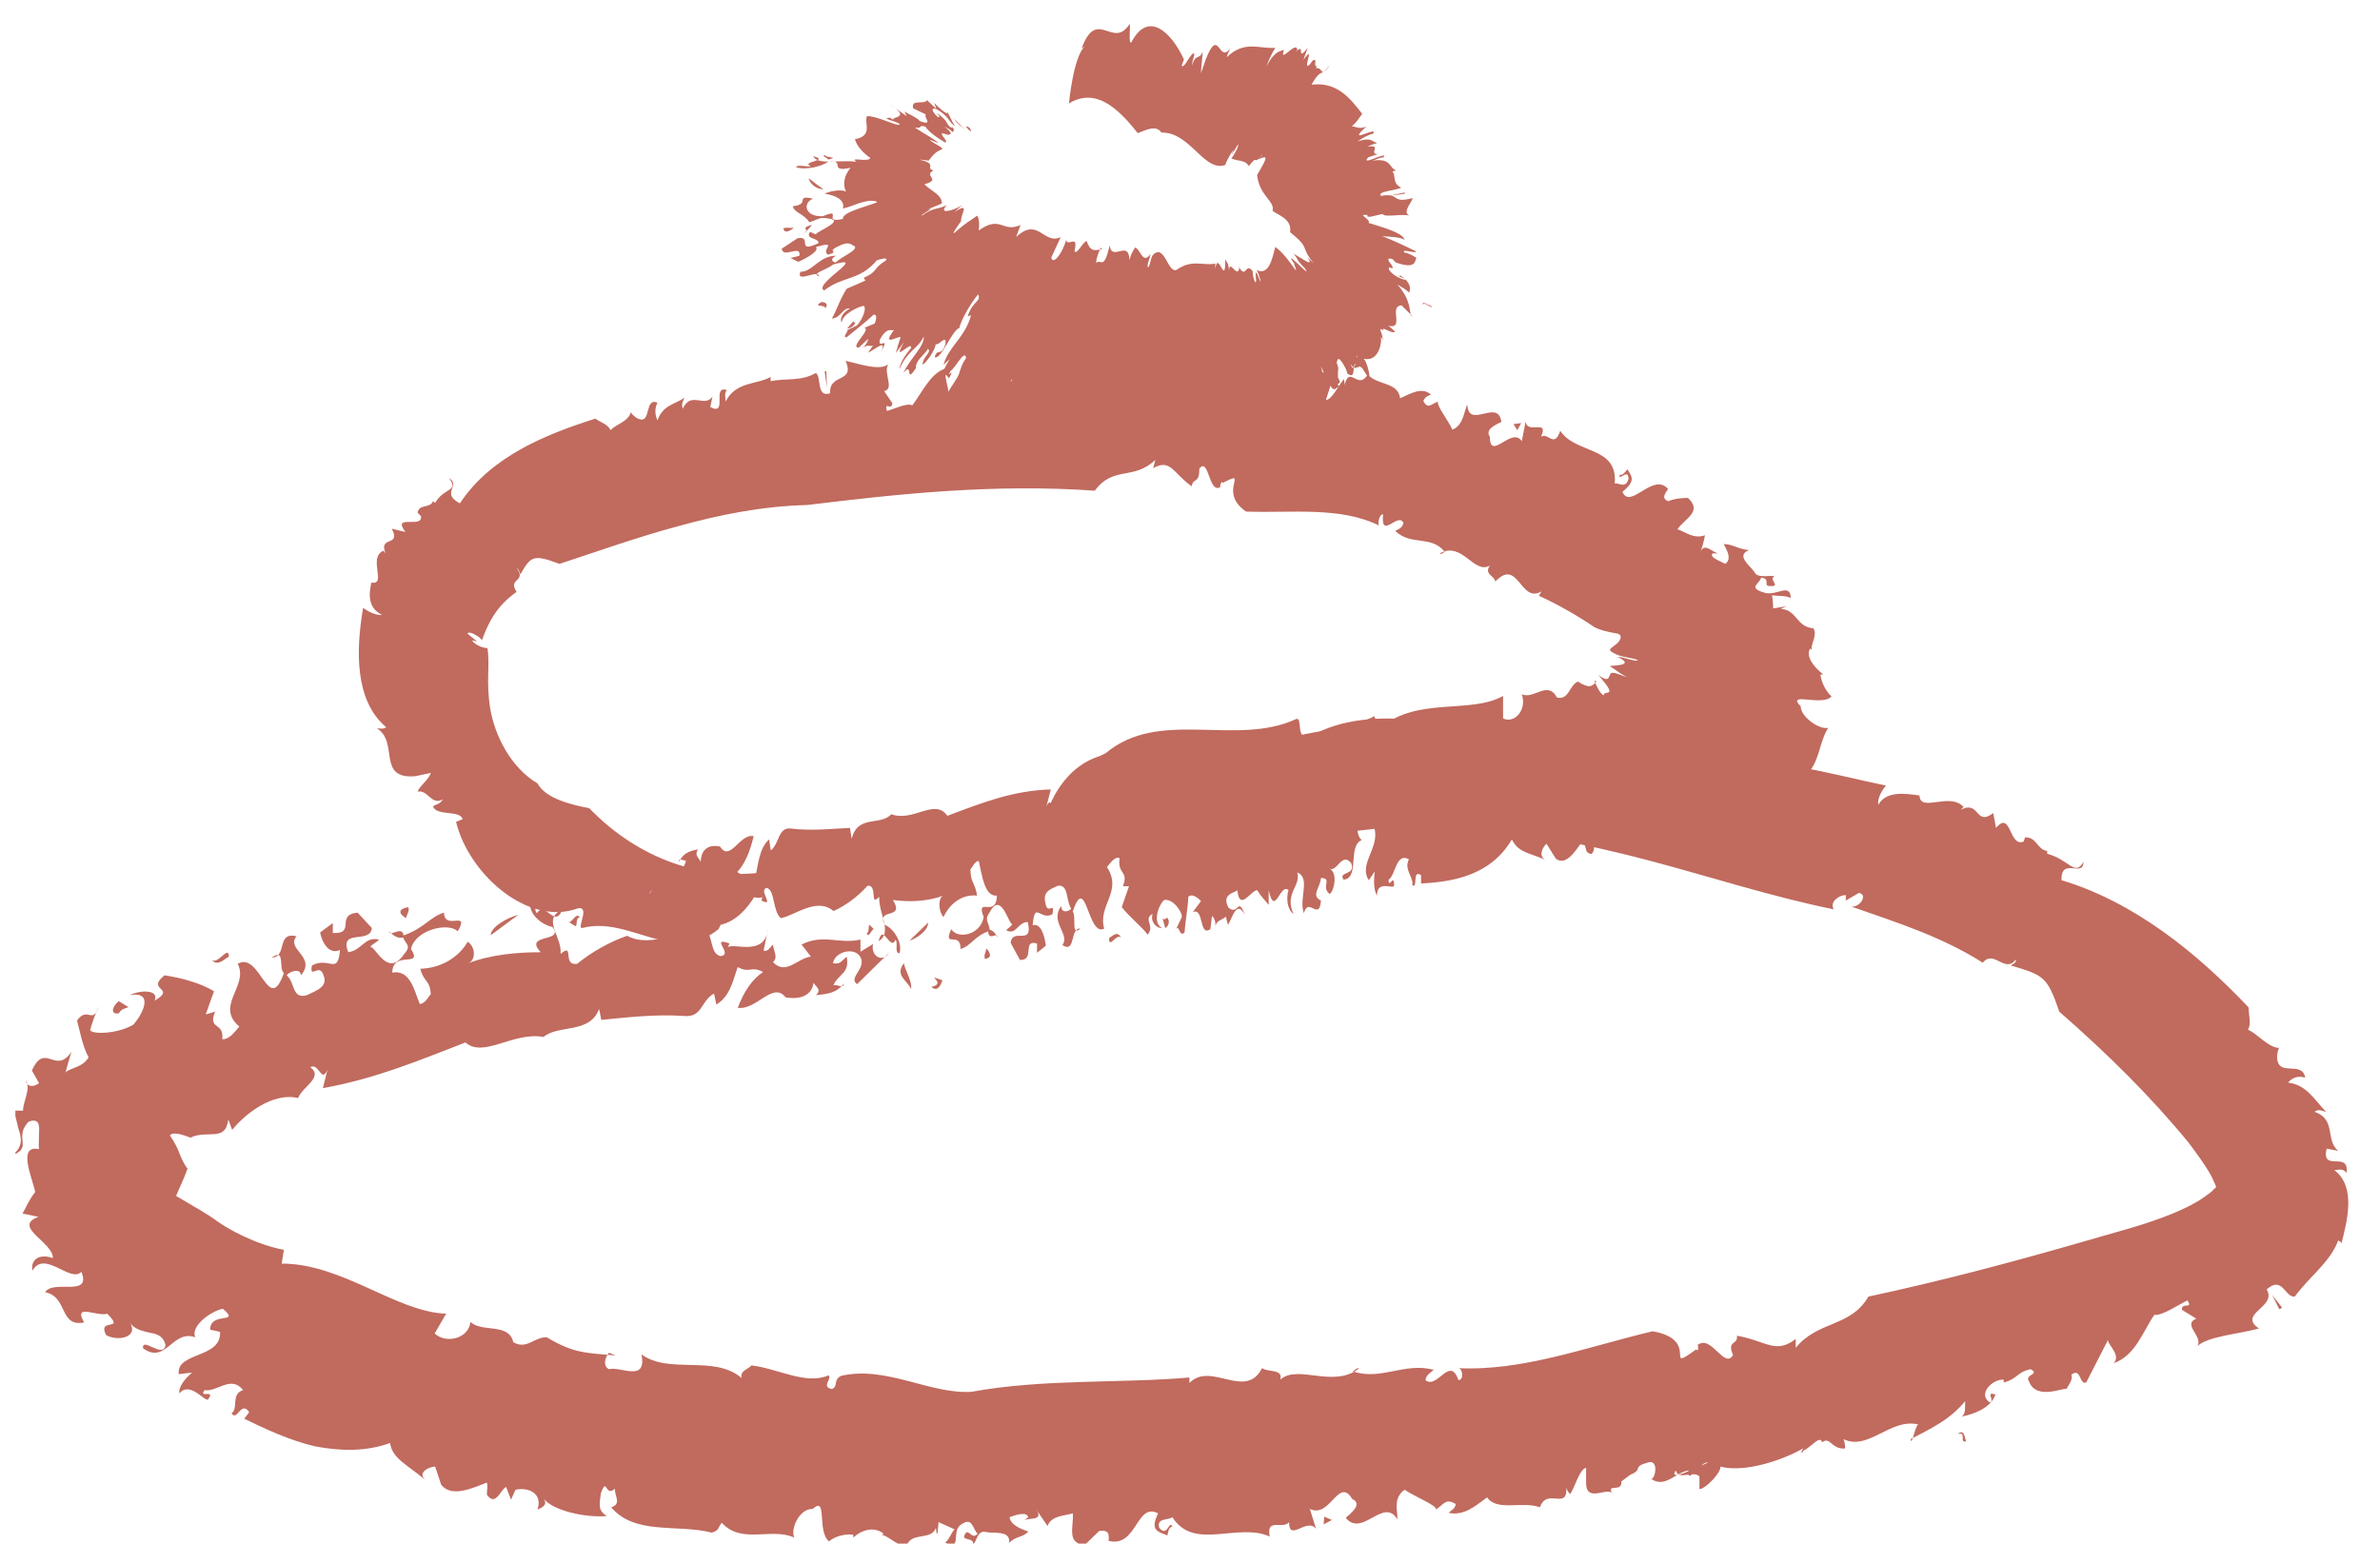 <svg width="37" height="24" viewBox="0 0 37 24" fill="none" xmlns="http://www.w3.org/2000/svg">
<g id="Asset 9" clip-path="url(#clip0_413_400)">
<g id="Layer 1">
<g id="Group">
<g id="Group_2">
<path id="Vector" d="M9.588 13.454C9.408 13.531 9.716 13.659 9.477 13.565C9.494 13.463 9.519 13.377 9.588 13.454Z" fill="#C16A5E"/>
<path id="Vector_2" d="M11.17 14.446C10.469 15.019 9.793 14.232 9.049 14.429C8.963 14.429 9.177 14.095 8.989 14.121C8.211 14.412 7.287 13.591 7.09 12.778L7.193 12.736C7.15 12.59 6.791 12.693 6.731 12.539C6.782 12.496 6.834 12.513 6.885 12.428C6.705 12.53 6.654 12.274 6.492 12.308C6.526 12.214 6.663 12.128 6.697 12.017L6.457 12.068C5.85 12.12 6.209 11.538 5.859 11.324C5.91 11.324 5.961 11.341 6.004 11.307C5.508 10.888 5.534 10.101 5.645 9.451C5.713 9.502 5.841 9.571 5.944 9.562C5.722 9.46 5.73 9.246 5.773 9.058C6.021 9.101 5.713 8.673 5.961 8.562L5.995 8.604C5.876 8.322 6.243 8.51 6.09 8.22L6.303 8.271C6.081 7.98 6.586 8.228 6.543 8.023L6.492 7.971C6.517 7.826 6.688 7.912 6.731 7.792L6.765 7.818C6.902 7.578 7.142 7.646 6.979 7.433C7.176 7.552 6.842 7.664 7.15 7.826C7.629 7.099 8.476 6.757 9.254 6.509C9.374 6.586 9.442 6.594 9.494 6.689C9.554 6.603 9.776 6.56 9.81 6.398C9.784 6.406 9.896 6.517 9.947 6.517C10.118 6.577 10.024 6.175 10.221 6.261C10.178 6.346 10.178 6.44 10.221 6.535C10.306 6.295 10.494 6.287 10.64 6.184C10.623 6.235 10.588 6.269 10.614 6.355C10.742 6.073 10.948 6.346 11.076 6.167L11.042 6.329C11.324 6.475 11.059 5.987 11.298 6.064C11.256 6.124 11.281 6.184 11.281 6.244C11.435 5.927 11.786 5.979 11.983 5.859C11.974 5.885 11.983 5.927 11.983 5.927C12.205 5.876 12.444 5.936 12.684 5.799C12.778 5.867 12.684 6.184 12.906 6.115C12.881 5.799 13.3 5.962 13.146 5.611C13.351 5.654 13.676 5.773 13.813 5.662C13.719 5.782 13.916 6.047 13.745 6.081L13.873 6.269C13.856 6.398 13.745 6.227 13.787 6.389C13.873 6.372 14.112 6.252 14.181 6.304C14.335 6.107 14.489 5.748 14.745 5.722C14.626 5.842 14.797 6.073 14.72 6.124L15.096 5.534C15.181 5.525 15.096 5.782 15.224 5.705C15.224 5.619 15.275 5.577 15.318 5.508C15.344 5.542 15.678 5.448 15.695 5.765C15.72 5.893 15.549 5.825 15.635 5.936C15.789 5.936 15.806 5.842 15.96 5.842V5.885C16.054 5.936 16.276 5.773 16.174 5.594C16.105 5.577 16.182 5.782 16.088 5.688C16.174 5.517 16.362 5.474 16.516 5.491C16.456 5.534 16.456 5.619 16.43 5.705C16.661 5.483 16.892 5.431 17.14 5.354C17.157 5.209 17.02 5.611 16.995 5.534C17.268 5.773 17.645 5.32 17.859 5.645C17.816 5.662 17.859 5.431 17.859 5.474C18.004 5.508 17.961 5.722 18.072 5.654C18.072 5.782 18.192 5.628 18.295 5.602C18.355 5.517 18.312 5.671 18.226 5.671C18.372 5.585 18.936 5.465 19.218 5.696C19.218 5.611 19.458 5.423 19.526 5.44L19.467 5.628C19.509 5.756 19.706 5.654 19.698 5.816C19.886 5.602 19.082 5.919 19.313 5.773C19.338 5.944 19.646 5.508 19.561 5.773C19.706 5.79 19.877 5.594 19.988 5.799C19.954 5.765 19.826 6.047 19.945 6.056C20.151 6.056 20.023 5.97 20.194 5.936L20.313 5.876C20.356 5.688 20.493 5.936 20.45 5.713C20.45 5.876 20.767 5.671 20.69 5.979L20.613 6.218C20.707 6.218 20.809 5.987 20.895 5.893C20.895 5.919 20.912 5.97 20.895 6.013C20.98 5.645 21.1 6.081 21.263 5.825C21.425 5.996 21.733 5.936 21.767 6.192C21.938 6.115 22.101 6.013 22.246 6.133C22.204 6.158 22.161 6.158 22.127 6.235C22.204 6.372 22.246 6.278 22.358 6.244C22.323 6.295 22.503 6.517 22.58 6.68C22.751 6.612 22.759 6.398 22.811 6.287C22.828 6.689 23.29 6.184 23.341 6.56C23.273 6.594 23.076 6.671 23.162 6.791C23.162 7.185 23.504 6.62 23.658 6.86L23.718 6.552C23.743 6.766 24.085 6.5 23.957 6.791C24.068 6.714 24.162 6.979 24.256 6.697C24.496 7.065 25.154 6.928 25.103 7.518C25.172 7.501 25.266 7.604 25.317 7.45C25.317 7.262 25.154 7.501 25.18 7.381C25.223 7.398 25.274 7.33 25.3 7.296C25.368 7.407 25.437 7.475 25.223 7.646C25.343 7.937 25.702 7.33 25.933 7.604C25.856 7.706 25.847 7.758 25.933 7.792C26.018 7.758 26.121 7.741 26.241 7.741C26.472 7.954 26.198 8.057 26.078 8.228C26.215 8.279 26.335 8.382 26.506 8.322C26.489 8.416 26.463 8.51 26.429 8.604C26.489 8.408 26.617 8.596 26.72 8.604H26.625C26.566 8.664 26.745 8.724 26.822 8.767C26.933 8.681 26.839 8.545 26.797 8.459C26.933 8.459 27.019 8.536 27.19 8.553C26.976 8.639 27.216 8.801 27.276 8.895C27.318 9.006 27.566 8.929 27.584 8.964C27.481 9.006 27.72 9.135 27.489 9.109C27.421 9.092 27.524 8.998 27.378 8.981C27.361 9.075 27.164 9.135 27.421 9.212C27.609 9.28 27.831 9.049 27.84 9.297C27.746 9.254 27.652 9.272 27.549 9.254C27.558 9.323 27.566 9.391 27.566 9.46L27.772 9.426C27.772 9.426 27.712 9.451 27.686 9.468C27.934 9.477 27.926 9.751 28.191 9.768C28.259 9.879 28.148 10.007 28.165 10.101L28.139 10.084C28.071 10.204 28.191 10.366 28.345 10.486H28.302C28.302 10.546 28.353 10.717 28.473 10.828C28.328 10.991 27.763 10.743 27.994 10.982C27.994 11.145 28.285 11.35 28.422 11.316C28.233 11.607 28.302 12.103 27.806 12.145C27.84 12.214 27.909 12.222 27.874 12.316L27.746 12.402C27.421 12.624 27.096 12.992 26.454 12.77C26.557 12.667 26.335 12.599 26.258 12.496C26.249 12.676 26.001 12.359 26.138 12.633C26.258 12.787 26.292 12.872 26.497 12.907C26.215 13.061 25.625 13.12 25.394 12.992C25.514 13.061 25.462 13.12 25.394 13.18C25.334 12.915 25.086 12.898 24.915 13.018V13.189L24.812 13.026C24.77 13.086 24.812 13.377 24.667 13.24C24.65 13.18 24.633 13.112 24.607 13.069C24.496 13.223 24.35 13.471 24.188 13.351L24.043 13.12C23.991 13.155 23.906 13.309 24.025 13.368C23.769 13.257 23.606 13.257 23.504 13.052C23.17 13.617 22.58 13.711 22.092 13.736V13.608C21.947 13.505 22.05 13.83 21.956 13.762C21.981 13.642 21.819 13.514 21.904 13.36C21.699 13.249 21.699 13.608 21.588 13.676C21.588 13.839 21.673 13.557 21.673 13.771C21.665 13.83 21.4 13.676 21.408 13.925C21.348 13.83 21.357 13.651 21.374 13.548L21.28 13.685C21.1 13.411 21.519 13.129 21.331 12.795L21.237 12.847C21.1 12.599 21.468 12.522 21.194 12.462C21.1 12.599 21.049 12.966 21.169 13.061C20.946 13.155 21.143 13.659 20.886 13.676C20.801 13.54 21.083 13.617 21.006 13.42C20.861 13.24 20.784 13.565 20.673 13.505C20.801 13.582 20.741 13.848 20.673 13.899C20.527 13.796 20.724 13.651 20.536 13.651C20.527 13.796 20.373 13.925 20.536 14.001C20.51 14.335 20.339 13.933 20.271 14.198C20.185 13.976 20.382 13.651 20.168 13.565C20.228 13.779 19.963 13.89 20.108 14.207C20.023 14.155 19.988 13.984 20.031 13.839C19.903 13.719 19.817 14.275 19.723 13.839V14.07C19.672 14.001 19.612 13.95 19.544 13.839C19.441 13.848 19.27 14.181 19.236 13.839C19.21 13.882 18.979 13.89 19.099 14.113C19.261 14.241 19.236 13.925 19.355 14.224C19.218 13.976 19.159 14.284 19.09 14.378L19.056 14.249C19.013 14.309 18.902 14.292 18.885 14.438C18.911 14.361 18.885 14.275 18.842 14.241L18.817 14.446C18.637 14.575 18.722 14.104 18.543 14.181L18.671 14.01C18.671 14.01 18.551 13.873 18.474 13.942C18.466 14.13 18.423 14.352 18.415 14.498C18.32 14.592 18.338 14.301 18.261 14.498L18.372 14.258C18.389 14.198 18.244 13.967 18.098 13.993C18.012 14.07 17.91 14.344 18.064 14.429C17.995 14.438 17.876 14.344 17.919 14.207C17.765 14.292 17.961 14.395 17.841 14.532C17.765 14.421 17.568 14.267 17.439 14.104L17.551 13.779H17.457C17.551 13.531 17.371 13.608 17.405 13.343C17.337 13.309 17.268 13.411 17.209 13.48C17.457 13.865 17.063 14.07 17.166 14.438C16.909 14.575 16.884 13.548 16.678 14.172C16.738 14.267 16.644 14.566 16.798 14.438C16.627 14.421 16.73 14.831 16.516 14.694C16.644 14.523 16.311 14.335 16.499 14.087C16.499 14.215 16.627 14.164 16.653 14.13C16.567 13.993 16.618 13.753 16.447 13.771C16.345 13.822 16.208 13.848 16.251 14.036C16.285 14.249 16.405 13.993 16.362 14.215C16.165 14.318 16.088 13.993 16.054 14.386C16.182 14.344 16.242 14.557 16.259 14.703L16.122 14.814V14.669C15.883 14.6 16.097 14.934 15.857 14.925L15.712 14.66C15.737 14.412 16.071 14.72 15.977 14.335C15.823 14.335 15.797 14.549 15.643 14.463C15.669 14.429 15.712 14.412 15.737 14.369C15.678 14.369 15.566 13.848 15.387 14.181C15.293 14.318 15.378 14.326 15.387 14.472C15.147 14.549 15.096 14.711 14.933 14.754C14.933 14.463 14.651 14.754 14.788 14.446C14.891 14.609 15.241 14.54 15.293 14.258C15.164 13.925 15.489 14.284 15.498 13.925C15.301 13.942 15.267 13.599 15.216 13.386C15.156 13.386 15.122 13.48 15.087 13.514C15.087 13.728 15.156 13.711 15.19 13.925C14.968 13.899 14.771 14.036 14.668 14.258C14.583 14.164 14.583 13.95 14.668 13.925C14.412 14.018 14.129 14.027 13.881 13.993C14.078 14.309 13.616 14.104 13.753 14.378C13.899 14.438 14.035 14.66 13.984 14.822C13.899 14.814 13.967 14.677 13.924 14.609C13.839 14.805 13.727 14.335 13.659 14.634C13.881 14.498 13.659 14.215 13.668 13.942C13.514 14.113 13.65 13.753 13.488 13.771C13.334 13.942 13.137 14.087 12.958 14.164C12.693 13.942 12.35 14.241 12.137 14.275C12.008 14.155 12.051 13.848 11.923 13.805C11.777 13.83 12.06 14.113 11.837 14.001L11.854 13.942C11.803 14.018 11.444 13.788 11.435 14.224L11.461 13.89C11.461 13.89 11.392 13.942 11.358 13.984C11.341 13.882 11.29 13.788 11.35 13.711C11.196 13.505 11.085 13.779 10.939 13.805L11.05 13.984C10.828 14.164 10.64 13.993 10.417 14.095L10.4 13.907L10.272 14.036C10.289 13.848 10.144 13.745 10.092 13.907L10.4 13.403C10.511 13.505 10.315 13.642 10.4 13.822C10.469 13.976 10.682 13.899 10.7 13.711C10.614 13.702 10.614 13.745 10.554 13.822C10.503 13.565 10.623 13.557 10.665 13.377C10.623 13.394 10.554 13.317 10.554 13.403C10.623 13.266 10.708 13.232 10.854 13.206C10.768 13.317 10.922 13.36 10.896 13.445C10.879 13.214 11.008 13.12 11.196 13.163C11.35 13.411 11.504 12.949 11.717 13.001C11.658 13.249 11.572 13.445 11.461 13.557C11.598 13.659 11.598 13.531 11.743 13.634C11.786 13.454 11.803 13.18 11.957 13.052L11.983 13.223C12.12 13.112 12.094 12.864 12.29 12.881C12.624 12.924 12.966 12.881 13.214 12.872L13.24 13.043C13.334 12.659 13.685 12.847 13.856 12.659C14.198 12.787 14.531 12.402 14.728 12.684C15.275 12.479 15.746 12.291 16.336 12.274L16.268 12.539C16.353 12.342 16.353 12.676 16.447 12.624C16.302 12.436 16.558 12.342 16.61 12.18C16.892 12.342 17.2 12.085 17.405 11.88L17.439 12.051C17.628 11.701 17.944 11.949 18.244 11.966C18.286 12.034 18.363 12.188 18.44 12.154C18.56 11.855 18.645 11.863 18.851 11.658C19.022 11.632 19.304 11.666 19.484 11.761C20.065 11.29 20.741 11.453 21.365 11.136L21.442 11.333C22.015 10.82 22.854 11.111 23.367 10.82V11.17C23.546 11.256 23.743 11.034 23.658 10.794C23.846 10.88 24.06 10.572 24.205 10.845C24.393 10.888 24.393 10.657 24.53 10.597C24.71 10.709 24.744 10.674 24.821 10.597L24.787 10.58C24.812 10.657 24.881 10.794 24.932 10.811C24.932 10.717 25.18 10.871 24.846 10.495C25.069 10.657 24.983 10.452 25.077 10.46C25.112 10.46 25.172 10.486 25.291 10.529C25.137 10.443 25.129 10.418 25.026 10.358C25.06 10.341 25.445 10.358 25.146 10.212C25.231 10.212 25.445 10.298 25.462 10.264C25.394 10.229 25.231 10.221 25.137 10.178C24.966 10.101 25.035 10.093 25.103 10.033C25.18 9.981 25.24 9.887 25.154 9.853C24.949 9.819 24.855 9.785 24.787 9.751C24.564 9.597 24.213 9.391 23.923 9.263L23.965 9.195C23.632 9.391 23.606 8.664 23.247 9.041C23.23 8.947 23.067 8.929 23.162 8.793C22.913 8.938 22.734 8.408 22.383 8.604C22.4 8.622 22.426 8.604 22.46 8.579C22.246 8.314 21.938 8.493 21.69 8.254C21.733 8.228 21.793 8.22 21.819 8.134C21.742 7.946 21.459 8.408 21.502 7.997C21.434 7.989 21.408 8.185 21.451 8.177C20.844 7.869 20.082 7.98 19.372 7.954C18.911 7.638 19.45 7.279 19.005 7.51C18.988 7.424 18.953 7.655 18.962 7.578C18.791 7.664 18.791 7.099 18.645 7.287C18.645 7.535 18.551 7.416 18.526 7.561C18.235 7.356 18.201 7.125 17.927 7.279L17.961 7.15C17.619 7.475 17.311 7.236 17.02 7.629C15.438 7.518 13.95 7.681 12.547 7.852C11.846 7.869 11.17 8.006 10.529 8.185C10.204 8.271 9.887 8.373 9.571 8.476C9.28 8.57 8.989 8.673 8.698 8.767C8.288 8.613 8.253 8.647 8.091 8.929C8.065 8.878 8.074 8.861 8.031 8.827C8.194 9.058 7.886 8.981 8.031 9.203C7.706 9.426 7.578 9.716 7.492 9.956C7.475 9.905 7.278 9.793 7.27 9.853L7.415 9.973L7.338 9.956C7.364 10.007 7.484 10.076 7.578 10.076C7.621 10.358 7.552 10.58 7.621 11.016C7.689 11.427 7.937 11.932 8.356 12.18C8.476 12.411 8.878 12.513 9.16 12.565C9.819 13.249 10.785 13.719 11.906 13.557C11.906 13.557 11.692 14.267 11.204 14.378L11.17 14.446Z" fill="#C16A5E"/>
<path id="Vector_3" d="M9.819 13.394C9.87 13.531 10.016 13.591 9.93 13.787C9.904 13.659 9.819 13.522 9.819 13.394Z" fill="#C16A5E"/>
<path id="Vector_4" d="M13.514 14.378C13.514 14.378 13.573 14.429 13.582 14.446C13.539 14.463 13.514 14.583 13.471 14.514C13.514 14.497 13.496 14.438 13.514 14.369V14.378Z" fill="#C16A5E"/>
<path id="Vector_5" d="M14.429 14.344C14.429 14.472 14.249 14.591 14.138 14.626L14.429 14.344Z" fill="#C16A5E"/>
<path id="Vector_6" d="M15.336 14.746C15.421 14.84 15.404 14.9 15.31 14.908C15.293 14.84 15.327 14.806 15.336 14.746Z" fill="#C16A5E"/>
<path id="Vector_7" d="M15.361 14.455C15.429 14.446 15.472 14.515 15.515 14.575C15.498 14.472 15.361 14.66 15.361 14.455Z" fill="#C16A5E"/>
<path id="Vector_8" d="M17.243 14.583C17.285 14.566 17.371 14.455 17.431 14.583C17.371 14.489 17.234 14.771 17.243 14.583Z" fill="#C16A5E"/>
<path id="Vector_9" d="M18.072 14.284C18.072 14.284 18.115 14.309 18.141 14.267C18.201 14.318 18.158 14.412 18.115 14.429L18.072 14.275V14.284Z" fill="#C16A5E"/>
<path id="Vector_10" d="M23.529 6.595L23.649 6.577L23.589 6.689L23.529 6.595Z" fill="#C16A5E"/>
<path id="Vector_11" d="M16.61 5.269C16.507 5.337 16.559 5.149 16.541 5.123C16.627 5.123 16.499 5.277 16.61 5.269Z" fill="#C16A5E"/>
<path id="Vector_12" d="M12.821 5.773H12.847L12.855 6.03L12.821 5.773Z" fill="#C16A5E"/>
</g>
<g id="Group_3">
<path id="Vector_13" d="M14.48 15.344C14.745 15.284 14.335 15.13 14.651 15.241C14.617 15.344 14.566 15.421 14.48 15.344Z" fill="#C16A5E"/>
<path id="Vector_14" d="M17.191 11.709C18.029 11.008 19.21 11.615 20.151 11.179C20.262 11.145 20.125 11.538 20.382 11.444C21.297 10.914 22.785 11.239 23.871 11.717L23.794 11.812C24 11.897 24.282 11.589 24.504 11.658C24.504 11.726 24.427 11.743 24.47 11.846C24.547 11.649 24.881 11.794 25 11.658C25.077 11.743 25.052 11.906 25.154 12.008L25.308 11.794C25.744 11.298 26.163 11.957 26.694 11.769C26.66 11.82 26.608 11.846 26.634 11.906C27.472 11.726 28.439 12.034 29.32 12.214C29.26 12.282 29.183 12.41 29.2 12.513C29.32 12.299 29.602 12.333 29.841 12.368C29.85 12.641 30.312 12.308 30.526 12.547L30.483 12.59C30.782 12.436 30.705 12.855 30.988 12.641L31.03 12.872C31.27 12.59 31.227 13.172 31.458 13.086L31.483 13.018C31.672 13.018 31.663 13.206 31.826 13.231V13.274C32.176 13.368 32.253 13.633 32.39 13.402C32.39 13.65 32.039 13.317 32.048 13.685C33.186 14.027 34.152 14.814 34.956 15.661C34.965 15.832 34.999 15.917 34.948 16.011C35.076 16.054 35.273 16.302 35.444 16.293C35.418 16.268 35.384 16.439 35.409 16.499C35.461 16.721 35.794 16.499 35.837 16.755C35.726 16.721 35.632 16.755 35.572 16.832C35.863 16.866 35.983 17.106 36.162 17.286C36.102 17.277 36.051 17.234 35.983 17.286C36.325 17.405 36.145 17.722 36.35 17.893L36.171 17.859C36.077 18.235 36.53 17.884 36.479 18.235C36.419 18.158 36.359 18.192 36.29 18.192C36.641 18.457 36.479 19.013 36.402 19.33C36.393 19.304 36.35 19.287 36.35 19.287C36.222 19.629 35.906 19.843 35.675 20.159C35.521 20.177 35.486 19.826 35.238 20.048C35.409 20.322 34.776 20.425 35.119 20.655C34.811 20.741 34.323 20.775 34.161 20.929C34.255 20.775 33.921 20.596 34.144 20.502L33.921 20.365C33.913 20.236 34.101 20.365 34.007 20.219C33.904 20.262 33.605 20.467 33.493 20.442C33.322 20.681 33.203 21.075 32.861 21.194C32.997 21.04 32.69 20.869 32.792 20.792L32.433 21.494C32.322 21.537 32.356 21.254 32.202 21.374C32.228 21.451 32.168 21.519 32.125 21.596C32.074 21.571 31.655 21.776 31.543 21.477C31.466 21.365 31.723 21.374 31.569 21.288C31.355 21.331 31.364 21.442 31.15 21.494V21.451C30.988 21.434 30.739 21.665 30.928 21.802C31.03 21.793 30.851 21.622 31.022 21.682C30.953 21.879 30.714 21.981 30.5 22.024C30.568 21.964 30.543 21.879 30.551 21.785C30.303 22.084 30.012 22.212 29.704 22.375C29.722 22.52 29.782 22.084 29.841 22.152C29.388 22.024 29.029 22.597 28.627 22.358C28.678 22.323 28.695 22.563 28.678 22.52C28.473 22.537 28.447 22.323 28.328 22.426C28.293 22.306 28.165 22.494 28.037 22.554C27.985 22.657 27.994 22.503 28.105 22.469C27.934 22.606 27.207 22.922 26.745 22.802C26.762 22.888 26.523 23.145 26.42 23.153V22.956C26.326 22.854 26.095 23.025 26.052 22.862C25.873 23.127 26.848 22.546 26.583 22.768C26.488 22.614 26.223 23.136 26.249 22.862C26.044 22.896 25.881 23.145 25.667 22.991C25.727 23.016 25.796 22.7 25.633 22.734C25.351 22.811 25.565 22.837 25.342 22.931L25.206 23.033C25.223 23.221 24.949 23.042 25.077 23.239C25.026 23.085 24.667 23.384 24.658 23.067V22.82C24.547 22.854 24.496 23.102 24.41 23.23C24.393 23.213 24.35 23.162 24.35 23.119C24.376 23.495 24.051 23.119 23.94 23.435C23.666 23.333 23.273 23.504 23.119 23.281C22.93 23.418 22.759 23.572 22.52 23.521C22.563 23.478 22.622 23.461 22.631 23.384C22.477 23.29 22.451 23.384 22.323 23.47C22.349 23.41 22.015 23.281 21.836 23.162C21.648 23.298 21.733 23.495 21.724 23.623C21.511 23.264 21.177 23.914 20.921 23.598C20.989 23.538 21.194 23.384 21.023 23.307C20.809 22.948 20.681 23.615 20.364 23.461L20.459 23.769C20.313 23.589 20.04 23.983 20.04 23.666C19.945 23.786 19.68 23.589 19.74 23.889C19.235 23.666 18.56 24.119 18.226 23.589C18.158 23.64 17.978 23.598 18.021 23.752C18.149 23.914 18.175 23.623 18.226 23.735C18.166 23.743 18.158 23.829 18.149 23.872C17.995 23.812 17.876 23.794 18.004 23.529C17.662 23.35 17.679 24.068 17.234 23.957C17.251 23.829 17.217 23.786 17.089 23.803L16.858 24.025C16.576 23.983 16.695 23.743 16.678 23.529C16.533 23.572 16.345 23.564 16.285 23.726L16.105 23.461C16.242 23.658 15.985 23.589 15.917 23.64L15.985 23.589C15.96 23.495 15.789 23.555 15.694 23.589C15.712 23.718 15.891 23.777 15.985 23.812C15.908 23.906 15.789 23.88 15.686 23.991C15.72 23.786 15.447 23.846 15.327 23.82C15.19 23.777 15.173 24.008 15.13 24C15.13 23.889 14.908 23.974 15.019 23.829C15.07 23.794 15.121 23.94 15.198 23.846C15.113 23.76 15.121 23.572 14.933 23.709C14.788 23.812 14.959 24.119 14.694 23.983C14.762 23.931 14.779 23.846 14.839 23.777L14.591 23.666L14.574 23.854C14.54 23.803 14.566 23.786 14.548 23.76C14.471 23.957 14.164 23.812 14.095 24.034C13.967 24.051 13.83 23.889 13.71 23.863L13.736 23.846C13.591 23.726 13.394 23.786 13.265 23.906V23.863C13.197 23.846 13 23.863 12.889 23.966C12.692 23.803 12.872 23.247 12.633 23.461C12.427 23.452 12.282 23.777 12.35 23.906C11.991 23.743 11.529 24.017 11.221 23.675C11.161 23.743 11.187 23.794 11.067 23.829C10.528 23.692 9.87 23.872 9.502 23.435C9.673 23.384 9.545 23.247 9.562 23.145C9.399 23.29 9.442 22.939 9.34 23.221C9.322 23.392 9.288 23.478 9.434 23.572C9.092 23.598 8.595 23.487 8.45 23.298C8.518 23.392 8.441 23.435 8.356 23.47C8.441 23.213 8.211 23.119 8.014 23.162L7.945 23.316L7.868 23.119C7.783 23.153 7.706 23.435 7.569 23.239C7.569 23.17 7.586 23.11 7.569 23.05C7.347 23.136 7.022 23.29 6.859 23.085L6.765 22.802C6.671 22.802 6.483 22.896 6.611 23.008C6.312 22.76 6.098 22.674 6.064 22.435C5.696 22.571 5.285 22.563 4.892 22.486C4.499 22.392 4.131 22.221 3.797 22.058L3.874 21.956C3.746 21.767 3.686 22.11 3.6 21.973C3.712 21.896 3.583 21.673 3.78 21.613C3.592 21.374 3.37 21.648 3.181 21.613C3.079 21.75 3.361 21.588 3.233 21.759C3.181 21.793 2.95 21.468 2.788 21.665C2.771 21.545 2.908 21.408 2.985 21.34L2.779 21.365C2.737 21.015 3.446 21.126 3.421 20.707L3.267 20.673C3.267 20.382 3.754 20.596 3.464 20.348C3.267 20.39 2.959 20.621 3.036 20.792C2.677 20.664 2.583 21.22 2.223 20.963C2.206 20.775 2.54 21.134 2.574 20.912C2.54 20.775 2.446 20.741 2.343 20.724C2.223 20.698 2.078 20.664 2.018 20.561C2.164 20.792 1.83 20.861 1.65 20.758C1.505 20.476 1.958 20.715 1.667 20.425C1.513 20.476 1.129 20.253 1.308 20.561C0.915 20.638 1.06 20.159 0.701 20.091C0.829 19.886 1.428 20.177 1.265 19.774C1.094 19.954 0.692 19.424 0.504 19.757C0.47 19.561 0.641 19.492 0.821 19.561C0.838 19.321 0.179 19.073 0.598 18.919L0.35 18.868C0.402 18.782 0.444 18.663 0.547 18.534C0.513 18.338 0.256 17.79 0.607 17.867C0.598 17.833 0.607 17.713 0.607 17.611C0.615 17.491 0.607 17.38 0.444 17.44C0.41 17.474 0.384 17.517 0.367 17.551C0.29 17.765 0.47 17.85 0.179 17.97C0.359 17.841 0.342 17.696 0.282 17.534C0.265 17.44 0.231 17.346 0.222 17.268H0.359C0.35 17.149 0.487 16.918 0.402 16.798C0.419 16.909 0.53 16.901 0.607 16.841L0.496 16.644C0.701 16.191 0.863 16.721 1.111 16.353C1.077 16.465 1.043 16.576 1.017 16.687C1.035 16.61 1.283 16.61 1.377 16.439C1.283 16.268 1.24 16.02 1.197 15.866C1.368 15.635 1.437 15.943 1.539 15.643C1.479 15.763 1.437 15.891 1.402 16.011C1.402 16.08 1.796 16.088 2.069 15.934C2.206 15.789 2.412 15.404 2.018 15.472C2.189 15.387 2.48 15.387 2.403 15.558C2.754 15.353 2.258 15.404 2.557 15.164C2.805 15.199 3.121 15.284 3.327 15.412L3.198 15.772L3.344 15.729C3.224 16.02 3.489 15.883 3.455 16.157C3.558 16.165 3.643 16.054 3.72 15.96C3.335 15.635 3.874 15.327 3.695 14.985C4.045 14.78 4.173 15.806 4.413 15.13C4.327 15.053 4.439 14.728 4.225 14.891C4.473 14.874 4.293 14.48 4.61 14.557C4.439 14.762 4.926 14.874 4.678 15.164C4.67 15.036 4.49 15.113 4.456 15.164C4.593 15.276 4.533 15.541 4.772 15.472C4.909 15.404 5.106 15.344 5.029 15.164C4.969 14.959 4.806 15.241 4.849 15.011C5.123 14.865 5.251 15.173 5.285 14.771C5.106 14.848 5.003 14.643 4.977 14.497L5.174 14.352V14.506C5.542 14.523 5.208 14.224 5.559 14.189L5.781 14.429C5.756 14.685 5.268 14.429 5.414 14.805C5.636 14.771 5.662 14.557 5.893 14.608C5.858 14.651 5.79 14.677 5.756 14.72C5.841 14.72 6.03 15.207 6.278 14.839C6.414 14.685 6.295 14.694 6.26 14.549C6.603 14.429 6.68 14.258 6.902 14.189C6.91 14.48 7.312 14.138 7.116 14.48C6.97 14.335 6.457 14.454 6.389 14.754C6.585 15.062 6.106 14.762 6.098 15.122C6.38 15.07 6.44 15.404 6.526 15.609C6.603 15.609 6.662 15.498 6.697 15.455C6.688 15.241 6.585 15.267 6.534 15.062C6.859 15.053 7.133 14.882 7.27 14.643C7.398 14.72 7.398 14.934 7.278 14.976C7.638 14.839 8.048 14.805 8.407 14.805C8.125 14.506 8.792 14.66 8.587 14.412C8.382 14.369 8.176 14.155 8.262 13.984C8.39 13.984 8.279 14.13 8.347 14.198C8.476 13.993 8.63 14.454 8.741 14.138C8.416 14.301 8.741 14.557 8.715 14.831C8.938 14.643 8.732 15.019 8.972 14.985C9.194 14.805 9.476 14.643 9.75 14.549C10.127 14.754 10.623 14.446 10.93 14.403C11.101 14.523 11.024 14.831 11.204 14.865C11.409 14.839 11.024 14.557 11.341 14.668L11.315 14.728C11.401 14.651 11.888 14.882 11.94 14.446L11.871 14.78C11.931 14.805 11.974 14.728 12.017 14.685C12.025 14.788 12.102 14.882 12.017 14.959C12.222 15.173 12.402 14.891 12.607 14.874L12.461 14.685C12.804 14.514 13.043 14.685 13.377 14.608V14.797L13.573 14.677C13.531 14.865 13.719 14.976 13.821 14.814L13.325 15.301C13.18 15.199 13.471 15.062 13.377 14.882C13.291 14.72 12.983 14.788 12.949 14.976C13.069 14.993 13.069 14.951 13.163 14.874C13.214 15.139 13.034 15.139 12.957 15.318C13.017 15.301 13.111 15.378 13.12 15.293C13.009 15.43 12.889 15.455 12.684 15.472C12.812 15.361 12.598 15.31 12.65 15.233C12.65 15.464 12.461 15.549 12.213 15.507C12.017 15.25 11.76 15.712 11.469 15.669C11.563 15.421 11.692 15.224 11.863 15.113C11.675 15.011 11.658 15.139 11.469 15.036C11.401 15.216 11.358 15.489 11.136 15.618L11.101 15.447C10.896 15.558 10.922 15.815 10.648 15.797C10.178 15.763 9.707 15.823 9.348 15.857L9.314 15.686C9.169 16.08 8.681 15.926 8.45 16.122C7.98 16.037 7.518 16.456 7.236 16.208C6.483 16.499 5.833 16.772 5.02 16.918L5.089 16.636C4.995 16.849 4.96 16.516 4.824 16.593C5.037 16.747 4.695 16.901 4.635 17.072C4.242 16.978 3.806 17.32 3.609 17.568L3.549 17.405C3.506 17.765 3.224 17.559 2.959 17.688C2.873 17.653 2.685 17.585 2.642 17.653C2.814 17.91 2.771 17.953 2.899 18.149L2.916 18.167C2.882 18.269 2.805 18.44 2.737 18.594C3.053 18.782 3.216 18.868 3.378 18.988C3.541 19.107 3.968 19.347 4.413 19.432L4.379 19.646C5.328 19.646 6.158 20.399 6.936 20.425L6.757 20.733C6.945 20.904 7.295 20.801 7.312 20.553C7.501 20.724 7.911 20.561 7.98 20.869C8.193 20.989 8.305 20.784 8.501 20.792C8.929 21.049 9.117 21.032 9.57 21.075L9.468 21.032C9.408 21.1 9.365 21.237 9.468 21.288C9.647 21.237 10.058 21.502 9.973 21.058C10.409 21.374 11.101 21.058 11.529 21.425C11.504 21.306 11.623 21.297 11.683 21.229C12.102 21.28 12.53 21.537 12.881 21.383C12.94 21.442 12.761 21.562 12.932 21.596C13.034 21.562 12.949 21.451 13.077 21.391C13.779 21.229 14.463 21.682 15.104 21.639C16.233 21.434 17.405 21.511 18.491 21.417V21.502C18.825 21.16 19.364 21.776 19.62 21.271C19.715 21.34 19.954 21.28 19.903 21.451C20.176 21.203 20.732 21.596 21.134 21.271C21.091 21.271 21.074 21.288 21.032 21.323C21.476 21.468 21.827 21.177 22.289 21.297C22.246 21.34 22.169 21.374 22.161 21.459C22.349 21.605 22.537 21.066 22.674 21.459C22.776 21.442 22.725 21.254 22.665 21.271C23.666 21.323 24.684 20.938 25.693 20.698C26.454 20.835 25.838 21.365 26.369 20.98C26.429 21.049 26.377 20.827 26.403 20.904C26.608 20.758 26.814 21.297 26.942 21.066C26.839 20.835 27.027 20.912 27.002 20.767C27.472 20.852 27.6 21.058 27.917 20.818V20.955C28.268 20.527 28.772 20.638 29.046 20.159C30.166 19.92 31.261 19.629 32.33 19.321L33.134 19.09C33.365 19.022 33.588 18.945 33.776 18.868C33.964 18.791 34.135 18.705 34.255 18.62C34.315 18.577 34.366 18.543 34.4 18.509C34.426 18.483 34.409 18.492 34.417 18.483C34.443 18.483 34.452 18.457 34.452 18.44C34.452 18.466 34.417 18.346 34.34 18.218C34.263 18.09 34.152 17.936 34.024 17.765C33.434 17.046 32.767 16.387 32.014 15.729C31.826 15.181 31.774 15.164 31.261 15.011C31.304 14.976 31.347 14.976 31.338 14.916C31.176 15.147 30.996 14.754 30.825 14.968C30.192 14.566 29.516 14.352 28.781 14.095C28.909 14.112 29.046 13.916 28.901 13.882L28.695 14.001V13.916C28.593 13.916 28.439 14.018 28.507 14.138C27.541 13.941 26.625 13.642 25.659 13.385C24.692 13.129 23.692 12.924 22.674 12.915C22.195 12.778 21.494 12.872 20.963 12.932C19.381 12.564 17.901 12.342 16.259 12.693C16.259 12.693 16.439 11.957 17.106 11.752L17.191 11.709Z" fill="#C16A5E"/>
<path id="Vector_15" d="M14.164 15.378C14.104 15.242 13.907 15.165 14.052 14.976C14.078 15.105 14.181 15.25 14.164 15.378Z" fill="#C16A5E"/>
<path id="Vector_16" d="M8.955 14.403C8.955 14.403 8.869 14.36 8.852 14.335C8.912 14.318 8.955 14.189 9.015 14.258C8.955 14.275 8.972 14.343 8.955 14.403Z" fill="#C16A5E"/>
<path id="Vector_17" d="M7.629 14.54C7.629 14.412 7.886 14.266 8.057 14.224L7.629 14.54Z" fill="#C16A5E"/>
<path id="Vector_18" d="M6.312 14.275C6.183 14.198 6.2 14.129 6.346 14.104C6.371 14.164 6.329 14.206 6.312 14.275Z" fill="#C16A5E"/>
<path id="Vector_19" d="M6.277 14.574C6.175 14.6 6.115 14.54 6.046 14.48C6.072 14.583 6.269 14.36 6.277 14.574Z" fill="#C16A5E"/>
<path id="Vector_20" d="M3.558 14.874C3.498 14.899 3.387 15.036 3.292 14.925C3.387 15.002 3.558 14.685 3.558 14.874Z" fill="#C16A5E"/>
<path id="Vector_21" d="M1.993 15.661C1.924 15.686 1.89 15.686 1.847 15.755C1.702 15.78 1.753 15.635 1.847 15.566L2.001 15.661H1.993Z" fill="#C16A5E"/>
<path id="Vector_22" d="M20.706 23.632L20.578 23.7L20.587 23.581L20.706 23.632Z" fill="#C16A5E"/>
<path id="Vector_23" d="M30.432 22.298C30.551 22.195 30.543 22.392 30.569 22.409C30.449 22.443 30.586 22.247 30.432 22.298Z" fill="#C16A5E"/>
<path id="Vector_24" d="M35.478 20.331L35.435 20.356L35.324 20.134L35.478 20.331Z" fill="#C16A5E"/>
</g>
<g id="Group_4">
<path id="Vector_25" d="M15.07 2.027C15.07 2.027 14.959 1.924 15.07 1.984C15.096 2.027 15.121 2.061 15.07 2.027Z" fill="#C16A5E"/>
<path id="Vector_26" d="M16.815 0.753C17.054 0.103 17.302 0.778 17.559 0.376C17.584 0.351 17.533 0.735 17.593 0.65C17.85 0.162 18.209 0.496 18.406 0.924L18.371 1.018C18.406 1.095 18.525 0.778 18.568 0.838C18.56 0.907 18.534 0.932 18.534 1.018C18.585 0.821 18.645 0.941 18.696 0.804C18.696 0.889 18.671 1.043 18.671 1.137L18.748 0.915C18.953 0.402 18.945 1.001 19.124 0.753C19.107 0.804 19.081 0.838 19.073 0.889C19.346 0.624 19.569 0.761 19.826 0.744C19.783 0.812 19.714 0.949 19.689 1.035C19.8 0.812 19.885 0.795 19.962 0.778C19.877 1.009 20.159 0.616 20.168 0.778L20.133 0.821C20.313 0.624 20.133 0.992 20.33 0.744L20.262 0.932C20.467 0.65 20.227 1.129 20.364 1.001L20.407 0.941C20.493 0.889 20.407 1.052 20.476 1.026L20.458 1.06C20.587 1.043 20.51 1.232 20.672 1.009C20.561 1.206 20.544 1.035 20.39 1.317C20.792 1.266 20.997 1.539 21.177 1.77C21.108 1.864 21.091 1.899 21.014 1.967C21.074 1.959 21.117 2.018 21.245 1.967C21.237 1.967 21.143 2.061 21.134 2.078C21.074 2.172 21.416 1.967 21.348 2.078C21.271 2.095 21.194 2.138 21.108 2.198C21.322 2.13 21.322 2.198 21.408 2.224C21.365 2.241 21.331 2.241 21.254 2.284C21.502 2.232 21.262 2.403 21.425 2.395L21.271 2.446C21.134 2.6 21.587 2.335 21.51 2.446C21.459 2.446 21.399 2.48 21.339 2.497C21.639 2.455 21.587 2.609 21.707 2.651C21.681 2.651 21.647 2.668 21.647 2.668C21.707 2.737 21.639 2.848 21.784 2.917C21.716 2.959 21.399 2.976 21.468 3.045C21.784 2.993 21.613 3.173 21.964 3.079C21.93 3.173 21.801 3.301 21.912 3.353C21.793 3.318 21.527 3.387 21.493 3.327L21.305 3.37C21.177 3.37 21.348 3.327 21.185 3.344C21.203 3.37 21.322 3.447 21.271 3.464C21.459 3.524 21.818 3.618 21.835 3.729C21.724 3.661 21.485 3.695 21.442 3.652C21.639 3.729 21.827 3.815 22.015 3.909C22.015 3.951 21.767 3.857 21.835 3.926C21.921 3.943 21.964 3.977 22.024 4.011C21.989 4.011 22.049 4.191 21.75 4.097C21.63 4.071 21.707 4.02 21.587 4.02C21.57 4.08 21.664 4.114 21.647 4.174L21.605 4.157C21.545 4.174 21.681 4.319 21.852 4.353C21.878 4.328 21.673 4.285 21.776 4.285C21.93 4.388 21.938 4.49 21.904 4.55C21.87 4.507 21.793 4.465 21.724 4.422C21.895 4.619 21.912 4.755 21.93 4.901C22.049 4.986 21.733 4.713 21.801 4.747C21.562 4.747 21.87 5.157 21.553 5.055C21.553 5.021 21.716 5.183 21.69 5.157C21.63 5.2 21.476 5.055 21.502 5.14C21.408 5.055 21.502 5.209 21.493 5.26C21.545 5.337 21.442 5.226 21.459 5.192C21.502 5.311 21.433 5.636 21.203 5.577C21.254 5.636 21.314 5.876 21.279 5.884L21.177 5.722C21.083 5.645 21.1 5.799 20.997 5.662C21.083 5.893 21.091 5.346 21.125 5.551C21.014 5.431 21.203 5.876 21.066 5.653C21.023 5.696 21.083 5.919 20.937 5.799C20.972 5.816 20.835 5.542 20.8 5.585C20.749 5.662 20.826 5.679 20.8 5.773V5.867C20.895 6.038 20.715 5.884 20.852 6.055C20.766 5.927 20.775 6.201 20.638 5.919L20.535 5.696C20.535 5.696 20.604 5.961 20.621 6.073C20.604 6.055 20.578 6.013 20.561 5.979C20.724 6.329 20.467 5.987 20.544 6.278C20.416 6.192 20.339 6.355 20.219 6.141C20.202 6.269 20.185 6.423 20.091 6.363C20.091 6.329 20.108 6.312 20.091 6.227C20.014 6.132 20.039 6.227 20.014 6.304C20.014 6.244 19.868 6.115 19.783 5.996C19.757 6.124 19.826 6.312 19.851 6.44C19.706 6.09 19.723 6.714 19.586 6.398C19.595 6.338 19.637 6.201 19.569 6.115C19.449 5.756 19.509 6.406 19.389 6.244L19.458 6.552C19.389 6.363 19.346 6.748 19.312 6.432C19.295 6.543 19.192 6.338 19.235 6.637C19.056 6.398 18.859 6.817 18.765 6.269C18.748 6.321 18.696 6.269 18.705 6.423C18.739 6.594 18.756 6.304 18.765 6.423C18.748 6.432 18.739 6.517 18.739 6.56C18.696 6.492 18.662 6.466 18.705 6.218C18.619 6.03 18.594 6.731 18.465 6.611C18.483 6.483 18.465 6.44 18.431 6.457L18.346 6.671C18.269 6.611 18.32 6.381 18.346 6.167C18.303 6.201 18.252 6.184 18.218 6.338L18.2 6.064C18.218 6.261 18.149 6.184 18.123 6.235L18.149 6.184C18.149 6.098 18.098 6.141 18.072 6.167C18.055 6.295 18.098 6.355 18.123 6.398C18.089 6.492 18.055 6.466 18.012 6.569C18.046 6.363 17.961 6.415 17.935 6.381C17.901 6.329 17.867 6.56 17.85 6.552C17.867 6.44 17.79 6.526 17.85 6.381C17.867 6.346 17.858 6.492 17.901 6.398C17.892 6.312 17.918 6.132 17.85 6.252C17.79 6.346 17.79 6.663 17.738 6.517C17.764 6.466 17.79 6.389 17.816 6.321L17.764 6.201L17.73 6.389C17.73 6.338 17.738 6.329 17.738 6.295C17.679 6.492 17.627 6.338 17.559 6.552C17.516 6.56 17.516 6.406 17.482 6.381V6.363C17.482 6.244 17.405 6.304 17.345 6.423V6.381C17.345 6.381 17.285 6.381 17.225 6.475C17.208 6.321 17.388 5.773 17.268 5.987C17.217 5.987 17.097 6.304 17.088 6.423C17.029 6.269 16.832 6.543 16.823 6.227C16.789 6.295 16.78 6.346 16.738 6.381C16.618 6.269 16.37 6.5 16.387 6.107C16.456 6.047 16.456 5.927 16.49 5.825C16.404 5.979 16.507 5.645 16.404 5.919C16.353 6.081 16.319 6.158 16.336 6.235C16.225 6.295 16.105 6.252 16.113 6.081C16.113 6.167 16.071 6.209 16.036 6.252C16.139 5.996 16.096 5.936 16.019 6.013L15.959 6.167L15.994 5.996C15.96 6.038 15.857 6.321 15.865 6.15C15.883 6.09 15.908 6.03 15.917 5.979C15.823 6.09 15.677 6.286 15.686 6.132L15.737 5.893C15.737 5.893 15.617 6.038 15.634 6.115C15.609 5.944 15.566 5.91 15.617 5.705C15.301 6.132 15.079 6.073 14.916 5.961L14.967 5.85C14.967 5.722 14.856 6.038 14.856 5.944C14.916 5.842 14.925 5.688 15.019 5.568C15.002 5.414 14.848 5.73 14.779 5.765C14.702 5.91 14.856 5.688 14.762 5.867C14.728 5.919 14.719 5.705 14.6 5.927C14.625 5.833 14.711 5.671 14.762 5.585L14.668 5.671C14.745 5.388 15.002 5.252 15.096 4.901L15.044 4.918C15.121 4.67 15.258 4.696 15.207 4.576C15.121 4.67 14.933 4.978 14.916 5.098C14.805 5.123 14.625 5.611 14.531 5.551C14.574 5.405 14.625 5.551 14.694 5.363C14.736 5.157 14.557 5.423 14.548 5.337C14.548 5.44 14.394 5.645 14.343 5.671C14.343 5.542 14.488 5.482 14.428 5.423C14.351 5.542 14.232 5.602 14.24 5.722C14.061 5.996 14.206 5.602 14.044 5.799C14.138 5.585 14.377 5.38 14.36 5.234C14.266 5.431 14.112 5.44 13.984 5.739C13.984 5.662 14.069 5.517 14.163 5.414C14.189 5.269 13.838 5.688 14.061 5.311L13.924 5.491C13.95 5.423 13.958 5.363 14.001 5.243C13.967 5.217 13.693 5.405 13.898 5.132C13.864 5.149 13.787 5.072 13.676 5.286C13.65 5.448 13.847 5.192 13.693 5.482C13.804 5.243 13.59 5.448 13.496 5.482L13.573 5.371C13.522 5.397 13.488 5.337 13.385 5.431C13.445 5.388 13.496 5.311 13.496 5.269L13.351 5.405C13.197 5.405 13.556 5.115 13.436 5.098L13.599 5.029C13.599 5.029 13.659 4.884 13.582 4.892C13.445 5.021 13.274 5.149 13.163 5.243C13.06 5.252 13.282 5.072 13.103 5.166L13.316 5.063C13.368 5.029 13.488 4.807 13.428 4.755C13.351 4.764 13.094 4.884 13.086 5.012C13.051 4.978 13.086 4.858 13.214 4.798C13.103 4.773 13.077 4.944 12.932 4.952C13 4.841 13.06 4.644 13.163 4.49L13.453 4.362L13.428 4.319C13.659 4.217 13.556 4.182 13.778 4.046C13.796 3.994 13.701 4.028 13.633 4.046C13.359 4.371 13.111 4.285 12.812 4.516C12.624 4.422 13.53 3.943 12.949 4.114C12.88 4.182 12.589 4.259 12.735 4.294C12.718 4.182 12.367 4.413 12.444 4.225C12.624 4.234 12.743 3.969 13 3.977C12.889 4.028 12.949 4.08 12.992 4.08C13.103 3.977 13.325 3.9 13.291 3.832C13.231 3.806 13.205 3.738 13.026 3.832C12.829 3.926 13.077 3.9 12.872 3.96C12.752 3.883 13.051 3.738 12.684 3.84C12.743 3.9 12.547 4.011 12.41 4.071L12.29 4.011L12.427 3.977C12.461 3.789 12.17 4.028 12.153 3.866L12.401 3.703C12.641 3.661 12.359 3.951 12.726 3.78C12.718 3.686 12.521 3.729 12.589 3.609C12.624 3.609 12.641 3.635 12.684 3.644C12.684 3.601 13.171 3.421 12.863 3.395C12.735 3.37 12.726 3.413 12.581 3.455C12.504 3.327 12.35 3.31 12.324 3.207C12.615 3.173 12.341 3.028 12.641 3.088C12.47 3.156 12.513 3.378 12.795 3.361C13.12 3.224 12.769 3.481 13.103 3.404C13.094 3.301 13.428 3.224 13.633 3.147C13.642 3.122 13.547 3.122 13.513 3.122C13.308 3.156 13.316 3.19 13.103 3.242C13.137 3.122 13.026 3.045 12.82 3.011C12.923 2.959 13.128 2.942 13.154 2.985C13.094 2.865 13.128 2.72 13.223 2.609C12.863 2.686 13.163 2.472 12.872 2.515C12.786 2.583 12.53 2.651 12.376 2.6C12.401 2.549 12.53 2.6 12.607 2.583C12.427 2.515 12.923 2.497 12.641 2.429C12.718 2.574 13.051 2.48 13.316 2.515C13.188 2.429 13.505 2.532 13.53 2.455C13.402 2.369 13.316 2.258 13.291 2.164C13.582 2.113 13.428 1.907 13.479 1.805C13.642 1.805 13.907 1.95 13.984 1.941C14.018 1.899 13.65 1.839 13.838 1.83L13.89 1.864C13.847 1.805 14.189 1.847 13.821 1.616L14.095 1.805C14.095 1.805 14.078 1.762 14.061 1.736C14.155 1.787 14.257 1.83 14.3 1.882C14.523 1.967 14.351 1.813 14.394 1.779L14.197 1.685C14.155 1.531 14.377 1.634 14.411 1.557L14.557 1.693L14.523 1.599C14.651 1.736 14.788 1.822 14.702 1.702C14.796 1.847 14.779 1.864 14.848 1.959C14.754 1.907 14.779 1.856 14.634 1.745C14.488 1.634 14.446 1.702 14.582 1.822C14.625 1.822 14.6 1.805 14.565 1.753C14.762 1.907 14.685 1.89 14.771 1.976C14.771 1.976 14.839 2.001 14.796 1.959C14.848 2.027 14.83 2.036 14.805 2.053C14.771 2.001 14.694 1.984 14.659 1.95C14.796 2.053 14.813 2.095 14.728 2.095C14.514 2.01 14.771 2.207 14.694 2.215C14.531 2.121 14.42 2.027 14.386 1.967C14.257 1.941 14.36 2.001 14.223 1.984C14.351 2.07 14.531 2.164 14.591 2.224L14.454 2.172C14.497 2.232 14.702 2.301 14.634 2.326C14.523 2.369 14.48 2.446 14.437 2.497L14.283 2.48C14.6 2.549 14.369 2.609 14.514 2.651C14.343 2.737 14.651 2.788 14.369 2.865C14.497 2.985 14.642 3.028 14.642 3.165L14.411 3.259C14.591 3.199 14.292 3.344 14.334 3.353C14.497 3.224 14.582 3.259 14.719 3.19C14.582 3.336 14.805 3.284 14.959 3.19L14.83 3.301C15.104 3.122 14.925 3.344 14.942 3.438C14.899 3.498 14.805 3.626 14.83 3.626C15.044 3.438 15.044 3.464 15.19 3.353C15.215 3.378 15.232 3.464 15.215 3.584C15.557 3.336 15.583 3.626 15.865 3.498L15.797 3.686C16.139 3.361 16.225 3.815 16.49 3.686L16.344 4.003C16.361 4.122 16.507 3.969 16.575 3.729C16.592 3.849 16.772 3.626 16.704 3.9C16.738 3.977 16.823 3.772 16.892 3.746C16.952 3.909 17.003 3.9 17.131 3.874L17.114 3.849C17.08 3.917 17.029 4.054 17.046 4.088C17.114 4.011 17.157 4.225 17.251 3.815C17.285 4.08 17.55 3.712 17.559 4.046C17.584 3.934 17.61 3.917 17.644 3.849C17.73 3.866 17.764 4.122 17.884 3.951C17.884 4.011 17.816 4.131 17.85 4.157C17.884 4.122 17.884 4.011 17.927 3.96C18.106 3.789 18.149 4.234 18.286 4.199C18.534 4.02 18.713 4.14 18.893 4.097V4.182C18.936 3.866 19.056 4.499 19.047 4.02C19.064 4.097 19.098 4.054 19.107 4.217C19.107 3.986 19.261 4.405 19.27 4.114C19.27 4.114 19.27 4.122 19.27 4.165C19.372 4.336 19.364 4.071 19.475 4.217C19.475 4.251 19.475 4.285 19.5 4.362C19.577 4.507 19.449 4.003 19.595 4.379C19.612 4.371 19.535 4.182 19.535 4.199C19.74 4.294 19.783 3.986 19.826 3.84C20.039 3.986 20.227 4.388 20.116 4.097C20.168 4.157 20.022 3.969 20.082 4.037C20.031 3.934 20.407 4.353 20.287 4.174C20.116 3.994 20.21 4.063 20.108 3.943C20.262 4.028 20.433 4.165 20.33 4.003L20.424 4.097C20.193 3.806 20.39 3.883 20.056 3.609C20.091 3.395 19.843 3.336 19.783 3.276C19.826 3.13 19.577 3.045 19.543 2.72C19.723 2.42 19.706 2.412 19.56 2.48C19.595 2.438 19.612 2.429 19.637 2.386C19.466 2.609 19.577 2.369 19.415 2.583C19.355 2.48 19.261 2.515 19.141 2.463C19.167 2.446 19.278 2.241 19.244 2.249L19.15 2.403L19.175 2.326C19.175 2.326 19.073 2.48 19.047 2.566C18.713 2.677 18.508 2.053 18.055 2.061C17.969 1.933 17.807 2.027 17.687 2.07C17.371 1.668 17.029 1.36 16.618 1.608C16.618 1.608 16.686 0.881 16.866 0.718L16.815 0.753Z" fill="#C16A5E"/>
<path id="Vector_27" d="M15.027 2.036C14.959 1.967 14.882 1.933 14.831 1.847C14.89 1.907 14.976 1.984 15.027 2.036Z" fill="#C16A5E"/>
<path id="Vector_28" d="M12.957 2.455C12.957 2.455 12.898 2.48 12.872 2.48C12.872 2.455 12.752 2.42 12.829 2.412C12.829 2.438 12.898 2.438 12.957 2.455Z" fill="#C16A5E"/>
<path id="Vector_29" d="M12.803 2.942C12.675 2.942 12.581 2.839 12.572 2.771C12.649 2.831 12.726 2.891 12.803 2.942Z" fill="#C16A5E"/>
<path id="Vector_30" d="M12.342 3.541C12.248 3.618 12.188 3.618 12.179 3.549C12.239 3.532 12.282 3.549 12.342 3.541Z" fill="#C16A5E"/>
<path id="Vector_31" d="M12.624 3.498C12.624 3.498 12.564 3.575 12.504 3.618C12.607 3.584 12.418 3.541 12.624 3.498Z" fill="#C16A5E"/>
<path id="Vector_32" d="M12.769 4.696C12.769 4.696 12.915 4.696 12.82 4.807C12.88 4.721 12.607 4.79 12.769 4.696Z" fill="#C16A5E"/>
<path id="Vector_33" d="M13.265 4.986C13.265 4.986 13.265 5.021 13.299 5.012C13.282 5.072 13.197 5.115 13.171 5.106L13.274 4.986H13.265Z" fill="#C16A5E"/>
<path id="Vector_34" d="M19.535 6.475L19.5 6.535L19.492 6.415L19.535 6.475Z" fill="#C16A5E"/>
<path id="Vector_35" d="M22.126 4.738C22.084 4.661 22.246 4.764 22.263 4.764C22.255 4.807 22.135 4.678 22.126 4.738Z" fill="#C16A5E"/>
<path id="Vector_36" d="M21.835 2.993L21.844 3.011L21.587 3.045L21.835 2.993Z" fill="#C16A5E"/>
</g>
</g>
</g>
</g>
<defs>
<clipPath id="clip0_413_400">
<rect width="36.522" height="24" fill="white" transform="translate(0.239)"/>
</clipPath>
</defs>
</svg>
